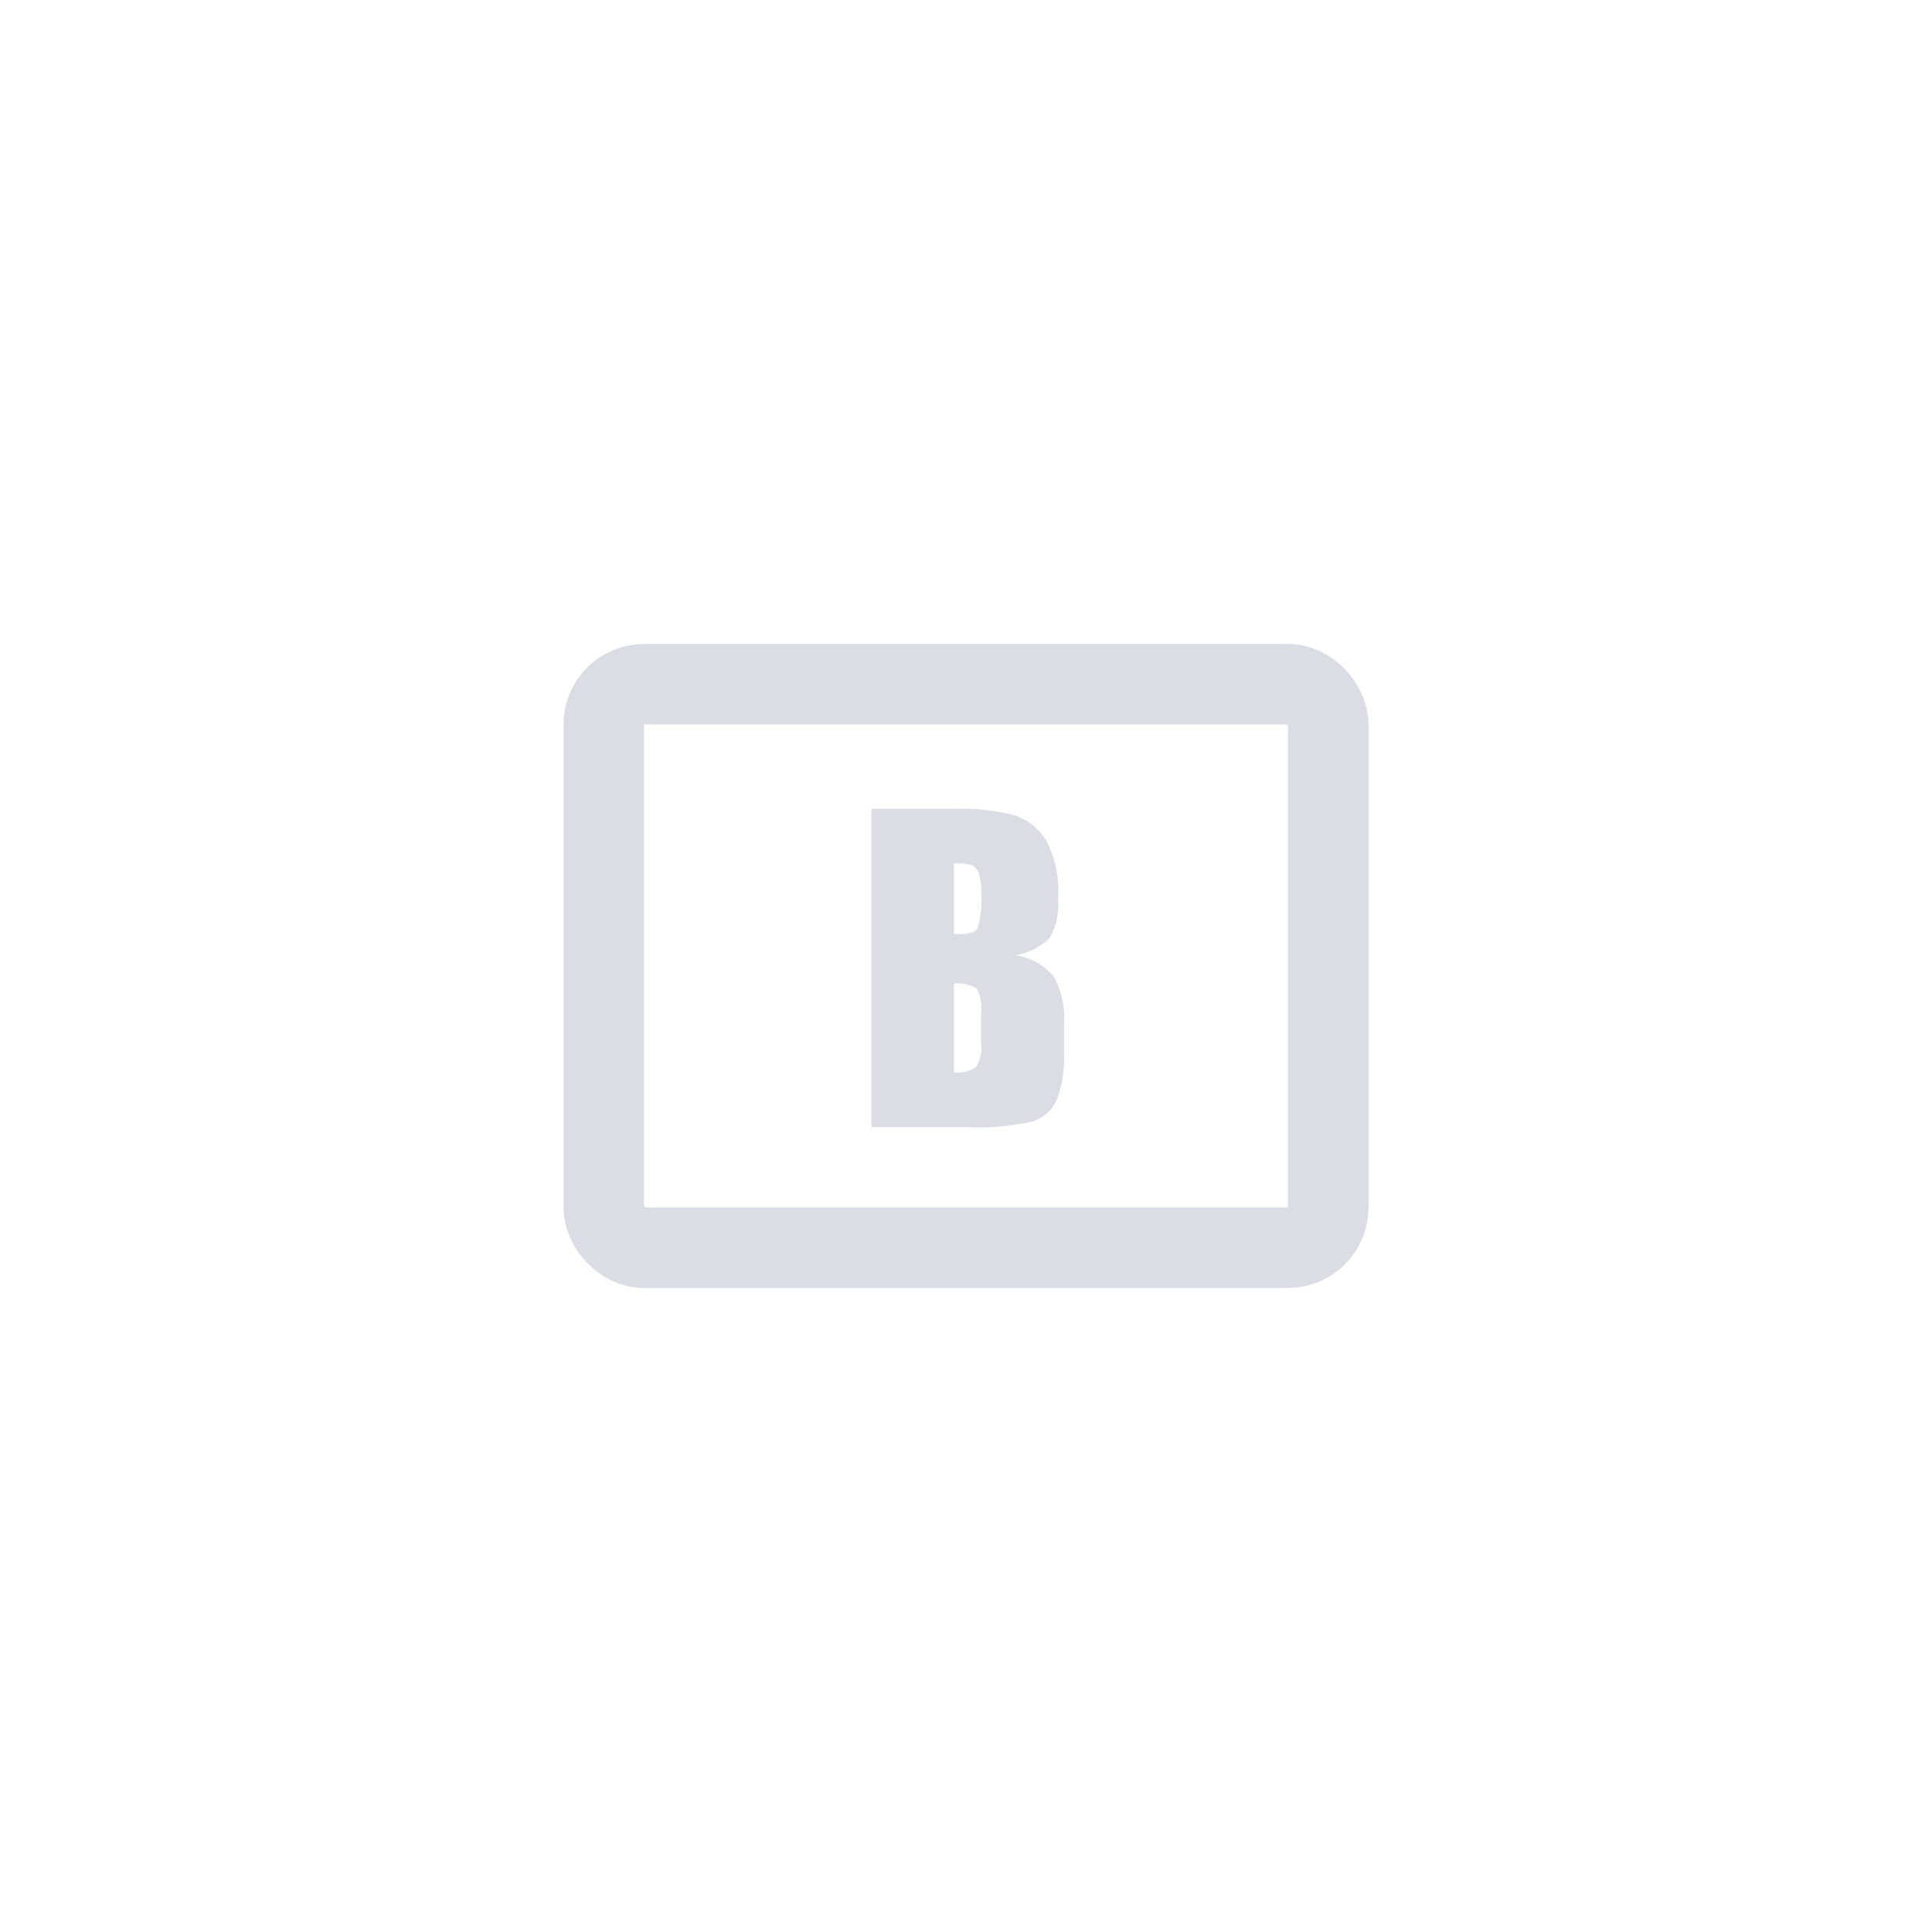 <svg xmlns="http://www.w3.org/2000/svg" id="prefix__ic_budget" width="48" height="48" viewBox="0 0 48 48">
    <defs>
        <style>
            .prefix__cls-1{fill:none}
        </style>
    </defs>
    <path id="prefix__사각형_339" d="M0 0H48V48H0z" class="prefix__cls-1" data-name="사각형 339"/>
    <g id="prefix__ic_budeget_24px" transform="translate(12 12)">
        <path id="prefix__사각형_353" d="M0 0H24V24H0z" class="prefix__cls-1" data-name="사각형 353"/>
        <g id="prefix__그룹_450" data-name="그룹 450" transform="translate(40 -4030)">
            <g id="prefix__사각형_352" data-name="사각형 352" transform="translate(-38 4034)" style="stroke:#dbdde4;stroke-width:2px;fill:none">
                <rect width="20" height="16" rx="2" style="stroke:none"/>
                <rect width="18" height="14" x="1" y="1" class="prefix__cls-1" rx="1"/>
            </g>
            <path id="prefix__패스_2128" d="M-2.351-7.905H-.3a5.41 5.41 0 011.472.151 1.459 1.459 0 01.808.612 2.753 2.753 0 01.308 1.486 1.6 1.6 0 01-.217.966 1.515 1.515 0 01-.857.42 1.521 1.521 0 01.967.535 2.063 2.063 0 01.254 1.146v.733a2.911 2.911 0 01-.184 1.187.987.987 0 01-.583.528A5.985 5.985 0 01.027 0h-2.378zM-.3-6.553v1.758h.205q.3 0 .386-.149A2.437 2.437 0 00.378-5.8a1.377 1.377 0 00-.068-.52.328.328 0 00-.178-.188A1.584 1.584 0 00-.3-6.553zm0 2.988v2.212a.877.877 0 00.554-.137.959.959 0 00.12-.6v-.737a1.041 1.041 0 00-.107-.615.963.963 0 00-.567-.122z" data-name="패스 2128" transform="translate(-28 4046)" style="fill:#dbdde4"/>
        </g>
    </g>
</svg>
